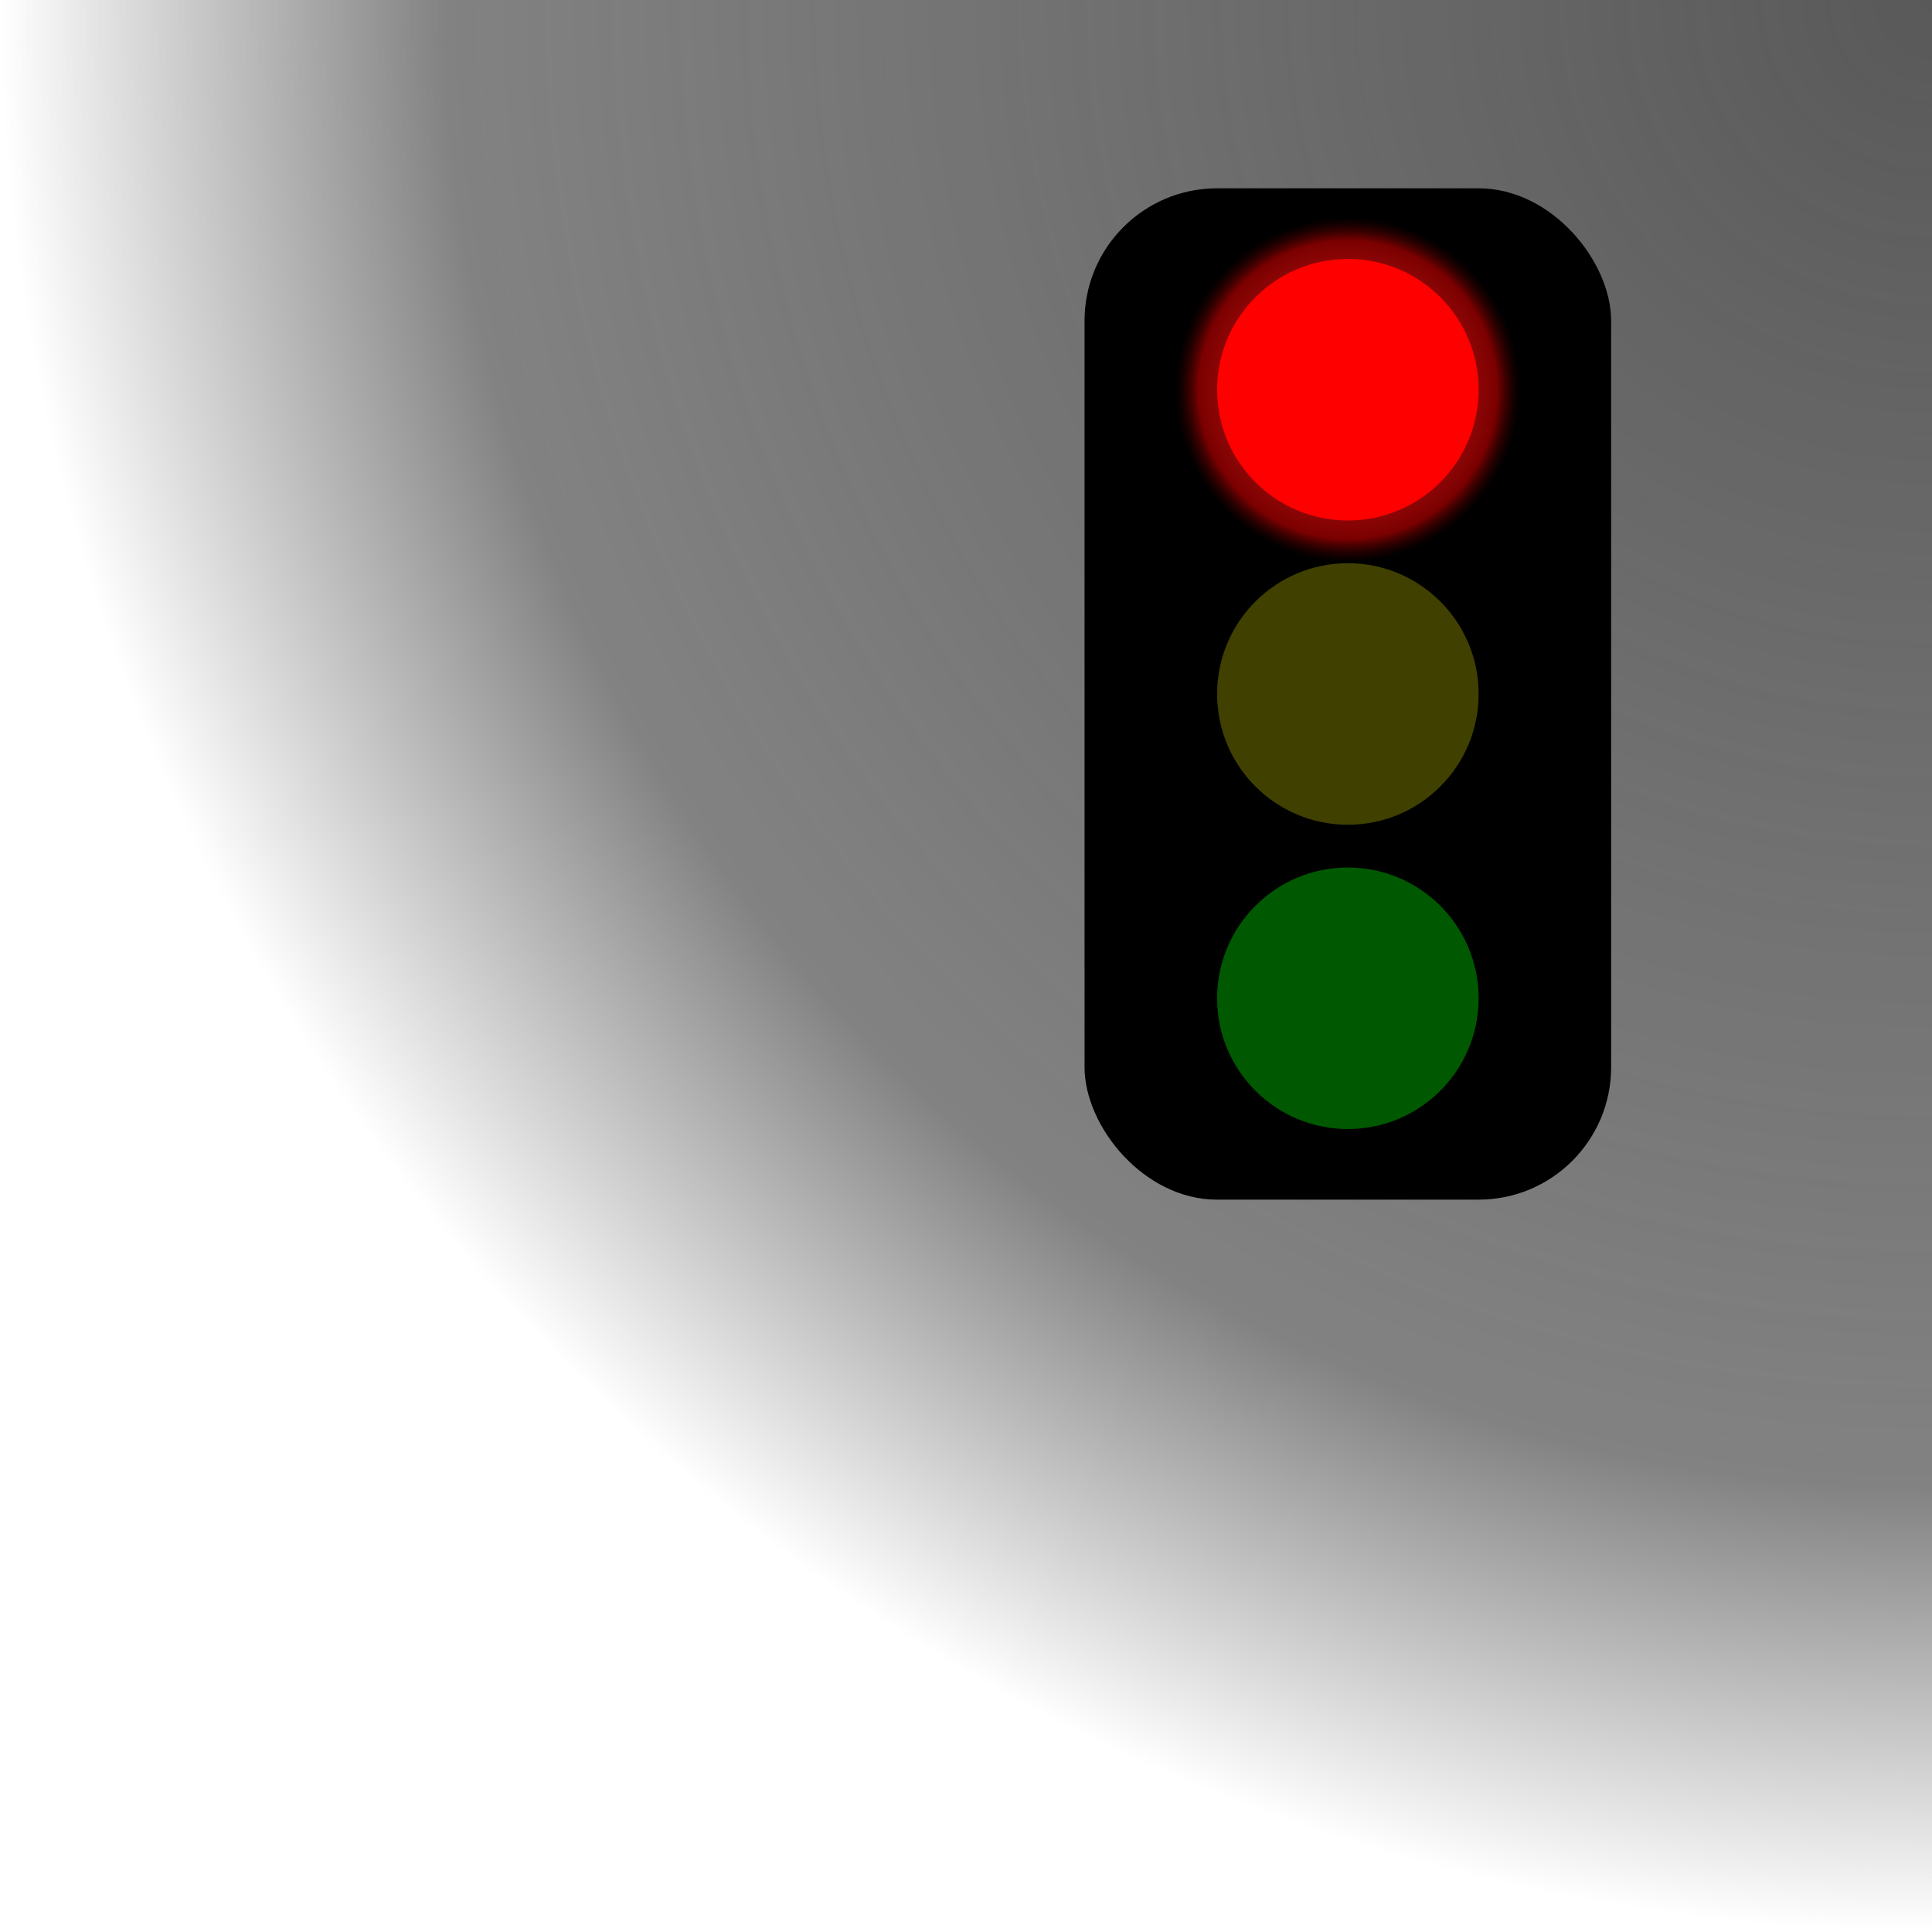 <?xml version="1.0" encoding="UTF-8" standalone="no"?>
<!-- Created with Inkscape (http://www.inkscape.org/) -->

<svg
   xmlns:dc="http://purl.org/dc/elements/1.1/"
   xmlns:cc="http://creativecommons.org/ns#"
   xmlns:rdf="http://www.w3.org/1999/02/22-rdf-syntax-ns#"
   xmlns:svg="http://www.w3.org/2000/svg"
   xmlns="http://www.w3.org/2000/svg"
   xmlns:xlink="http://www.w3.org/1999/xlink"
   xmlns:sodipodi="http://sodipodi.sourceforge.net/DTD/sodipodi-0.dtd"
   xmlns:inkscape="http://www.inkscape.org/namespaces/inkscape"
   width="64"
   height="64"
   id="svg2"
   sodipodi:version="0.32"
   inkscape:version="0.48.4 r9939"
   version="1.0"
   sodipodi:docname="StatusStop.svg"
   inkscape:output_extension="org.inkscape.output.svg.inkscape"
   inkscape:export-filename="/home/kaa-ching/Programming/tbe/trunk/images/icons/statusPlay.png"
   inkscape:export-xdpi="90"
   inkscape:export-ydpi="90">
  <defs
     id="defs4">
    <linearGradient
       id="linearGradient3818">
      <stop
         style="stop-color:#ff5151;stop-opacity:1;"
         offset="0"
         id="stop3820" />
      <stop
         id="stop3828"
         offset="0.864"
         style="stop-color:#f80000;stop-opacity:0.498;" />
      <stop
         style="stop-color:#6d0000;stop-opacity:0;"
         offset="1"
         id="stop3822" />
    </linearGradient>
    <linearGradient
       id="linearGradient3186">
      <stop
         id="stop3188"
         offset="0"
         style="stop-color:#595959;stop-opacity:1;" />
      <stop
         style="stop-color:#595959;stop-opacity:0.753;"
         offset="0.77"
         id="stop3192" />
      <stop
         id="stop3190"
         offset="1"
         style="stop-color:#5a5a5a;stop-opacity:0;" />
    </linearGradient>
    <inkscape:perspective
       sodipodi:type="inkscape:persp3d"
       inkscape:vp_x="0 : 526.18109 : 1"
       inkscape:vp_y="0 : 1000 : 0"
       inkscape:vp_z="744.09448 : 526.18109 : 1"
       inkscape:persp3d-origin="372.04724 : 350.78739 : 1"
       id="perspective10" />
    <radialGradient
       inkscape:collect="always"
       xlink:href="#linearGradient3186"
       id="radialGradient3181"
       cx="5.21"
       cy="59.536"
       fx="5.21"
       fy="59.536"
       r="32"
       gradientUnits="userSpaceOnUse"
       gradientTransform="matrix(-2,-2.5962592e-8,2.5962595e-8,-2,74.42,119.073)" />
    <radialGradient
       inkscape:collect="always"
       xlink:href="#linearGradient3818"
       id="radialGradient3837"
       gradientUnits="userSpaceOnUse"
       cx="-16.058"
       cy="17.444"
       fx="-16.058"
       fy="17.444"
       r="6.931" />
  </defs>
  <sodipodi:namedview
     id="base"
     pagecolor="#ffffff"
     bordercolor="#666666"
     borderopacity="1.0"
     gridtolerance="10000"
     guidetolerance="10"
     objecttolerance="10"
     inkscape:pageopacity="0.0"
     inkscape:pageshadow="2"
     inkscape:zoom="8.65625"
     inkscape:cx="26.984631"
     inkscape:cy="31.423461"
     inkscape:document-units="px"
     inkscape:current-layer="layer1"
     showgrid="false"
     inkscape:window-width="1272"
     inkscape:window-height="712"
     inkscape:window-x="86"
     inkscape:window-y="0"
     showguides="true"
     inkscape:guide-bbox="true"
     inkscape:window-maximized="0">
    <sodipodi:guide
       orientation="0,1"
       position="19.292,46.094"
       id="guide3194" />
  </sodipodi:namedview>
  <g
     inkscape:label="Layer 1"
     inkscape:groupmode="layer"
     id="layer1">
    <rect
       style="opacity:1;fill:url(#radialGradient3181);fill-opacity:1;stroke:none;stroke-width:4.252;stroke-linecap:butt;stroke-linejoin:round;stroke-miterlimit:4;stroke-dasharray:none;stroke-dashoffset:0;stroke-opacity:1"
       id="rect2403"
       width="64"
       height="64"
       x="0"
       y="0" />
    <g
       id="g3830"
       transform="translate(60.534,-6.007)">
      <rect
         rx="4.39"
         ry="4.39"
         y="12.245"
         x="-24.607"
         height="33.502"
         width="17.444"
         id="rect3009"
         style="fill:#000000;fill-opacity:1;stroke:none" />
      <path
         transform="matrix(0.825,0,0,0.825,-2.637,4.526)"
         d="m -9.126,17.444 c 0,3.828 -3.103,6.931 -6.931,6.931 -3.828,0 -6.931,-3.103 -6.931,-6.931 0,-3.828 3.103,-6.931 6.931,-6.931 3.828,0 6.931,3.103 6.931,6.931 z"
         sodipodi:ry="6.9314079"
         sodipodi:rx="6.9314079"
         sodipodi:cy="17.444044"
         sodipodi:cx="-16.057762"
         id="path3816"
         style="fill:url(#radialGradient3837);fill-opacity:1;stroke:none"
         sodipodi:type="arc" />
      <path
         transform="translate(-1.386,-1.935)"
         d="m -10.166,20.852 c 0,2.393 -1.94,4.332 -4.332,4.332 -2.393,0 -4.332,-1.94 -4.332,-4.332 0,-2.393 1.94,-4.332 4.332,-4.332 2.393,0 4.332,1.94 4.332,4.332 z"
         sodipodi:ry="4.33213"
         sodipodi:rx="4.33213"
         sodipodi:cy="20.851986"
         sodipodi:cx="-14.498195"
         id="path3013"
         style="fill:#ff0000;fill-opacity:1;stroke:none"
         sodipodi:type="arc" />
      <path
         transform="translate(-1.386,18.224)"
         d="m -10.166,20.852 c 0,2.393 -1.94,4.332 -4.332,4.332 -2.393,0 -4.332,-1.94 -4.332,-4.332 0,-2.393 1.94,-4.332 4.332,-4.332 2.393,0 4.332,1.94 4.332,4.332 z"
         sodipodi:ry="4.33213"
         sodipodi:rx="4.33213"
         sodipodi:cy="20.851986"
         sodipodi:cx="-14.498195"
         id="path3013-5"
         style="fill:#005800;fill-opacity:1;stroke:none"
         sodipodi:type="arc" />
      <path
         transform="translate(-1.386,8.144)"
         d="m -10.166,20.852 c 0,2.393 -1.94,4.332 -4.332,4.332 -2.393,0 -4.332,-1.94 -4.332,-4.332 0,-2.393 1.94,-4.332 4.332,-4.332 2.393,0 4.332,1.94 4.332,4.332 z"
         sodipodi:ry="4.33213"
         sodipodi:rx="4.33213"
         sodipodi:cy="20.851986"
         sodipodi:cx="-14.498195"
         id="path3013-9"
         style="fill:#404000;fill-opacity:1;stroke:none"
         sodipodi:type="arc" />
    </g>
  </g>
</svg>
